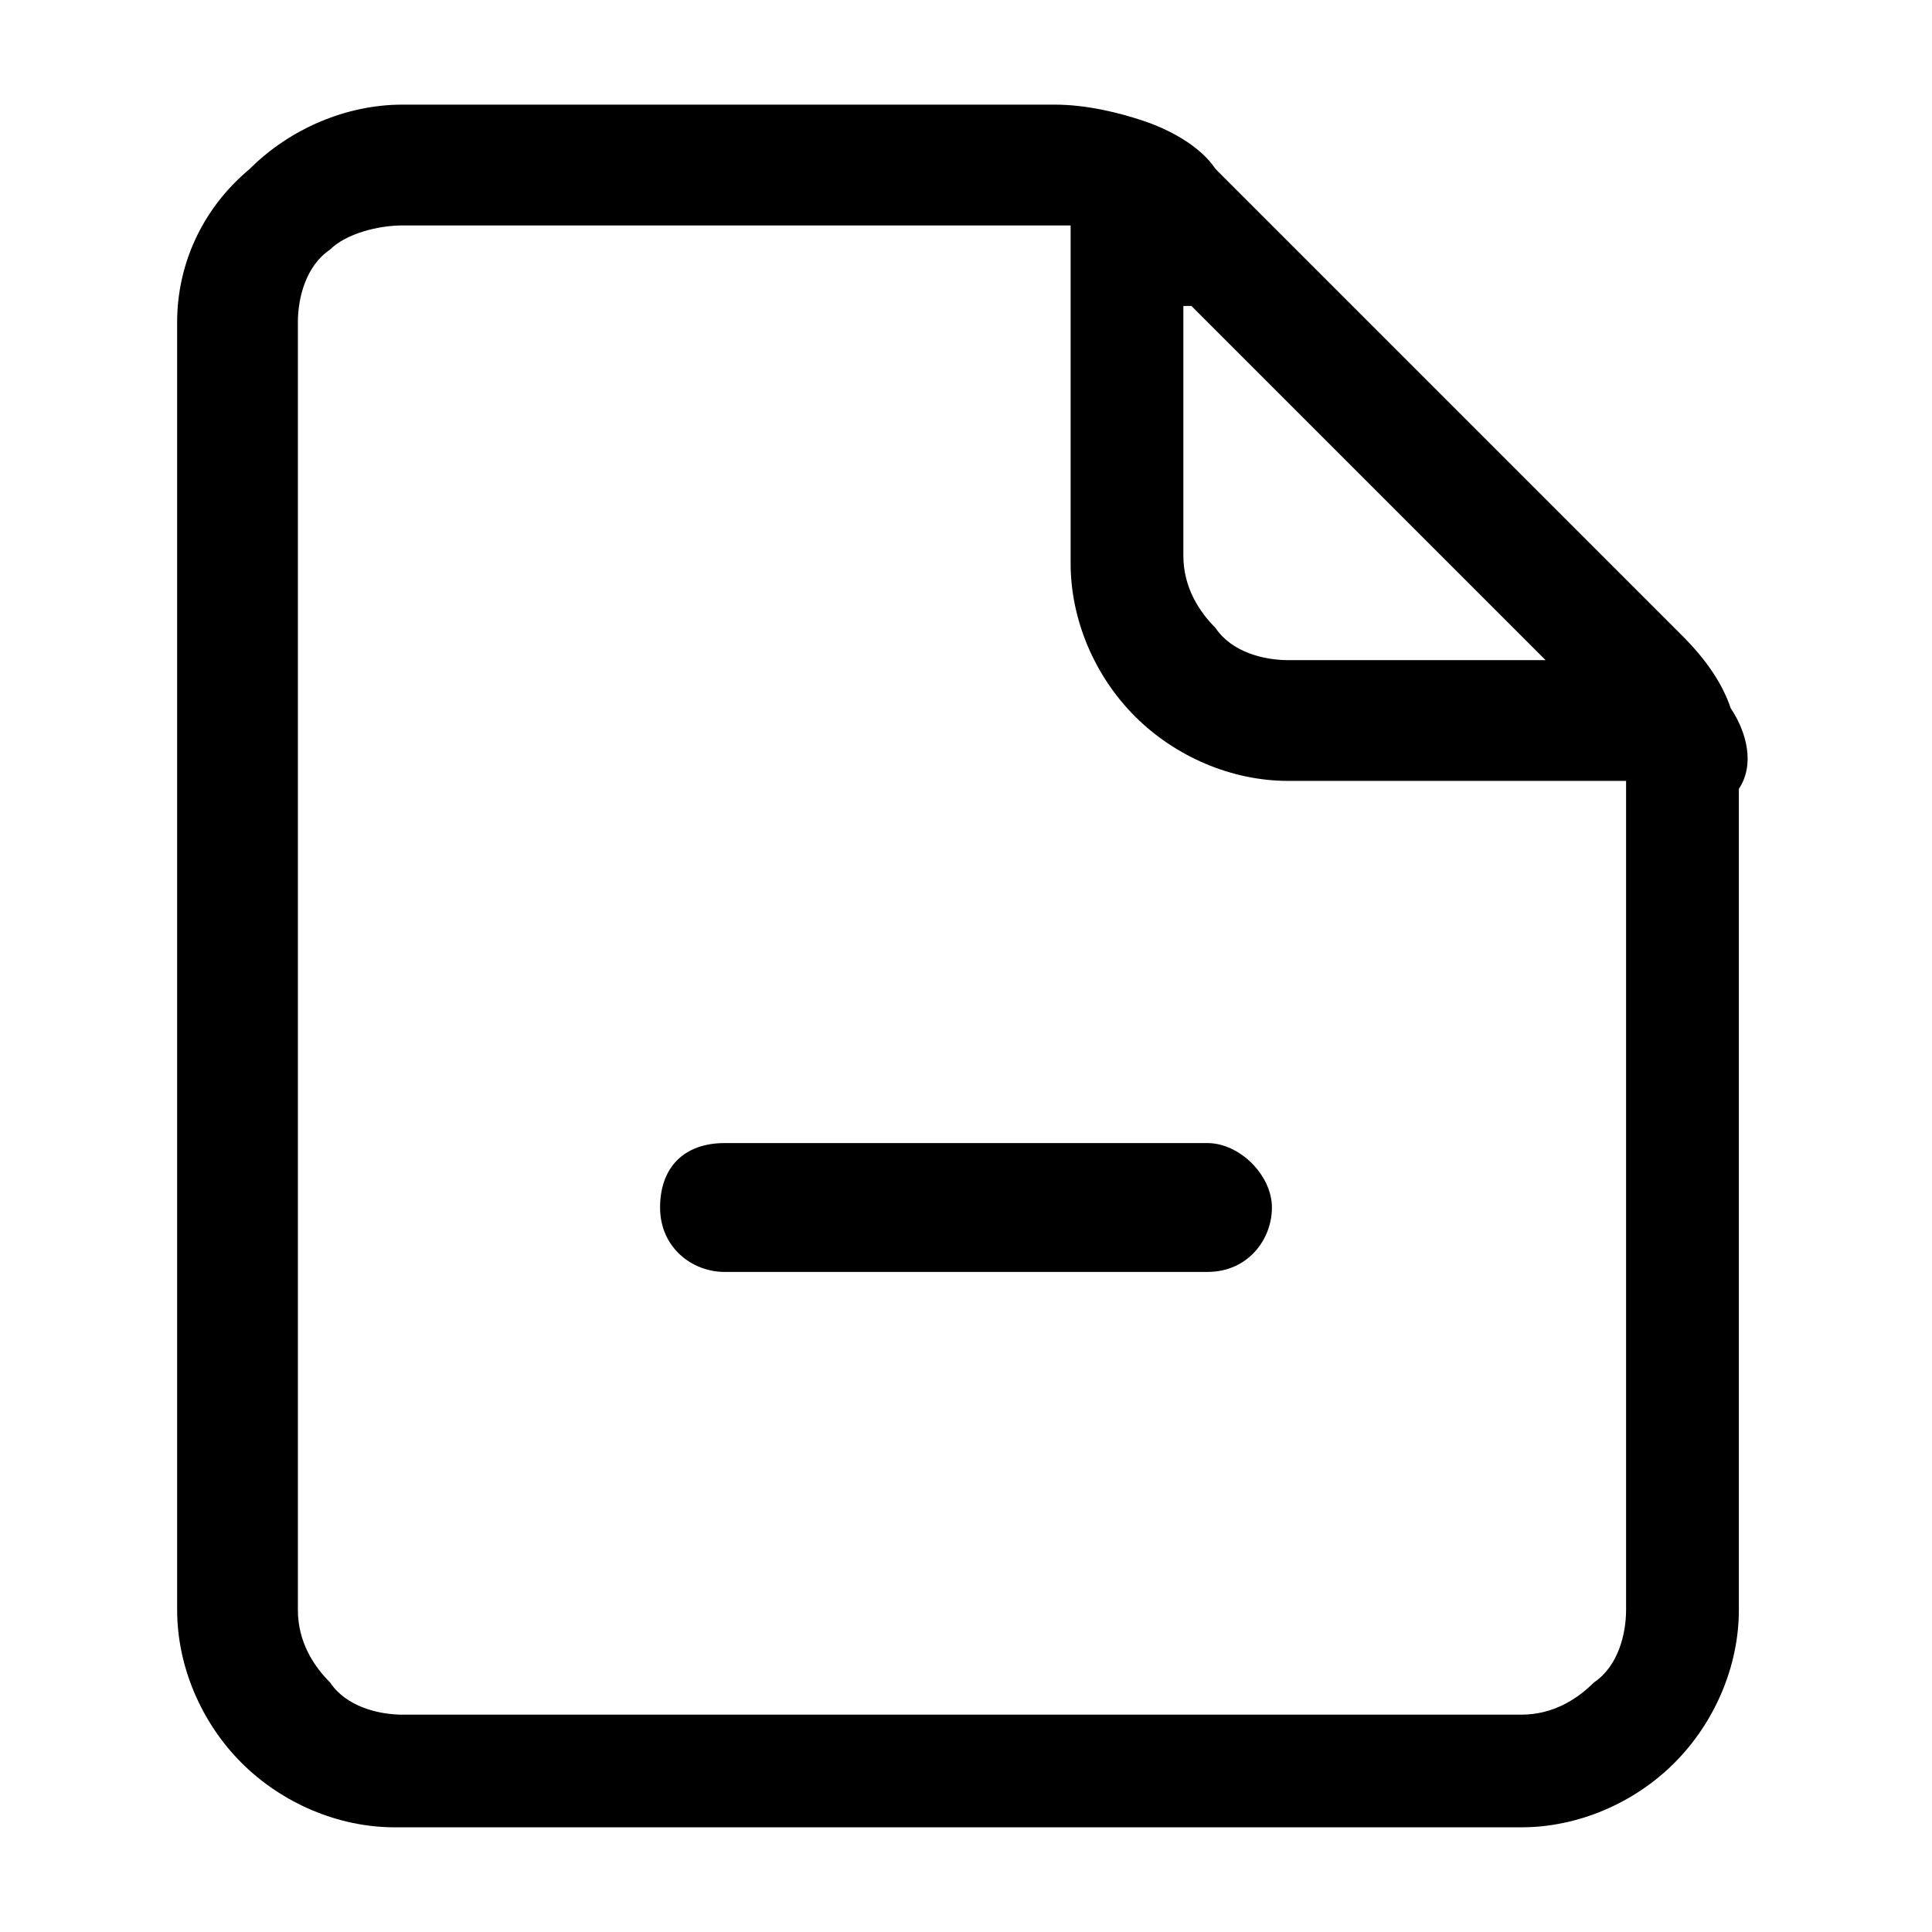 <svg xmlns="http://www.w3.org/2000/svg" width="32" height="32"><path d="M28.667 11.733c-.133-.4-.4-.8-.8-1.2L20.134 2.8c-.267-.4-.8-.667-1.2-.8s-.933-.267-1.467-.267h-10.8c-.933 0-1.867.4-2.533 1.067-.8.667-1.2 1.6-1.2 2.533v21.333c0 .933.4 1.867 1.067 2.533s1.6 1.067 2.533 1.067h18.667c.933 0 1.867-.4 2.533-1.067s1.067-1.6 1.067-2.533v-13.6c.267-.4.133-.933-.133-1.333zm-8.934-6.666 5.867 5.867h-4.267c-.4 0-.933-.133-1.2-.533-.267-.267-.533-.667-.533-1.2V5.068zm7.2 21.6c0 .4-.133.933-.533 1.2-.267.267-.667.533-1.2.533H6.667c-.4 0-.933-.133-1.2-.533-.267-.267-.533-.667-.533-1.2V5.334c0-.4.133-.933.533-1.2.267-.267.8-.4 1.2-.4h11.066v5.6c0 .933.4 1.867 1.067 2.533s1.6 1.067 2.533 1.067h5.6v13.733z"/><path d="M21.067 20c0 .533-.4 1.067-1.067 1.067h-8c-.533 0-1.067-.4-1.067-1.067s.4-1.067 1.067-1.067h8c.533 0 1.067.533 1.067 1.067z"/></svg>
